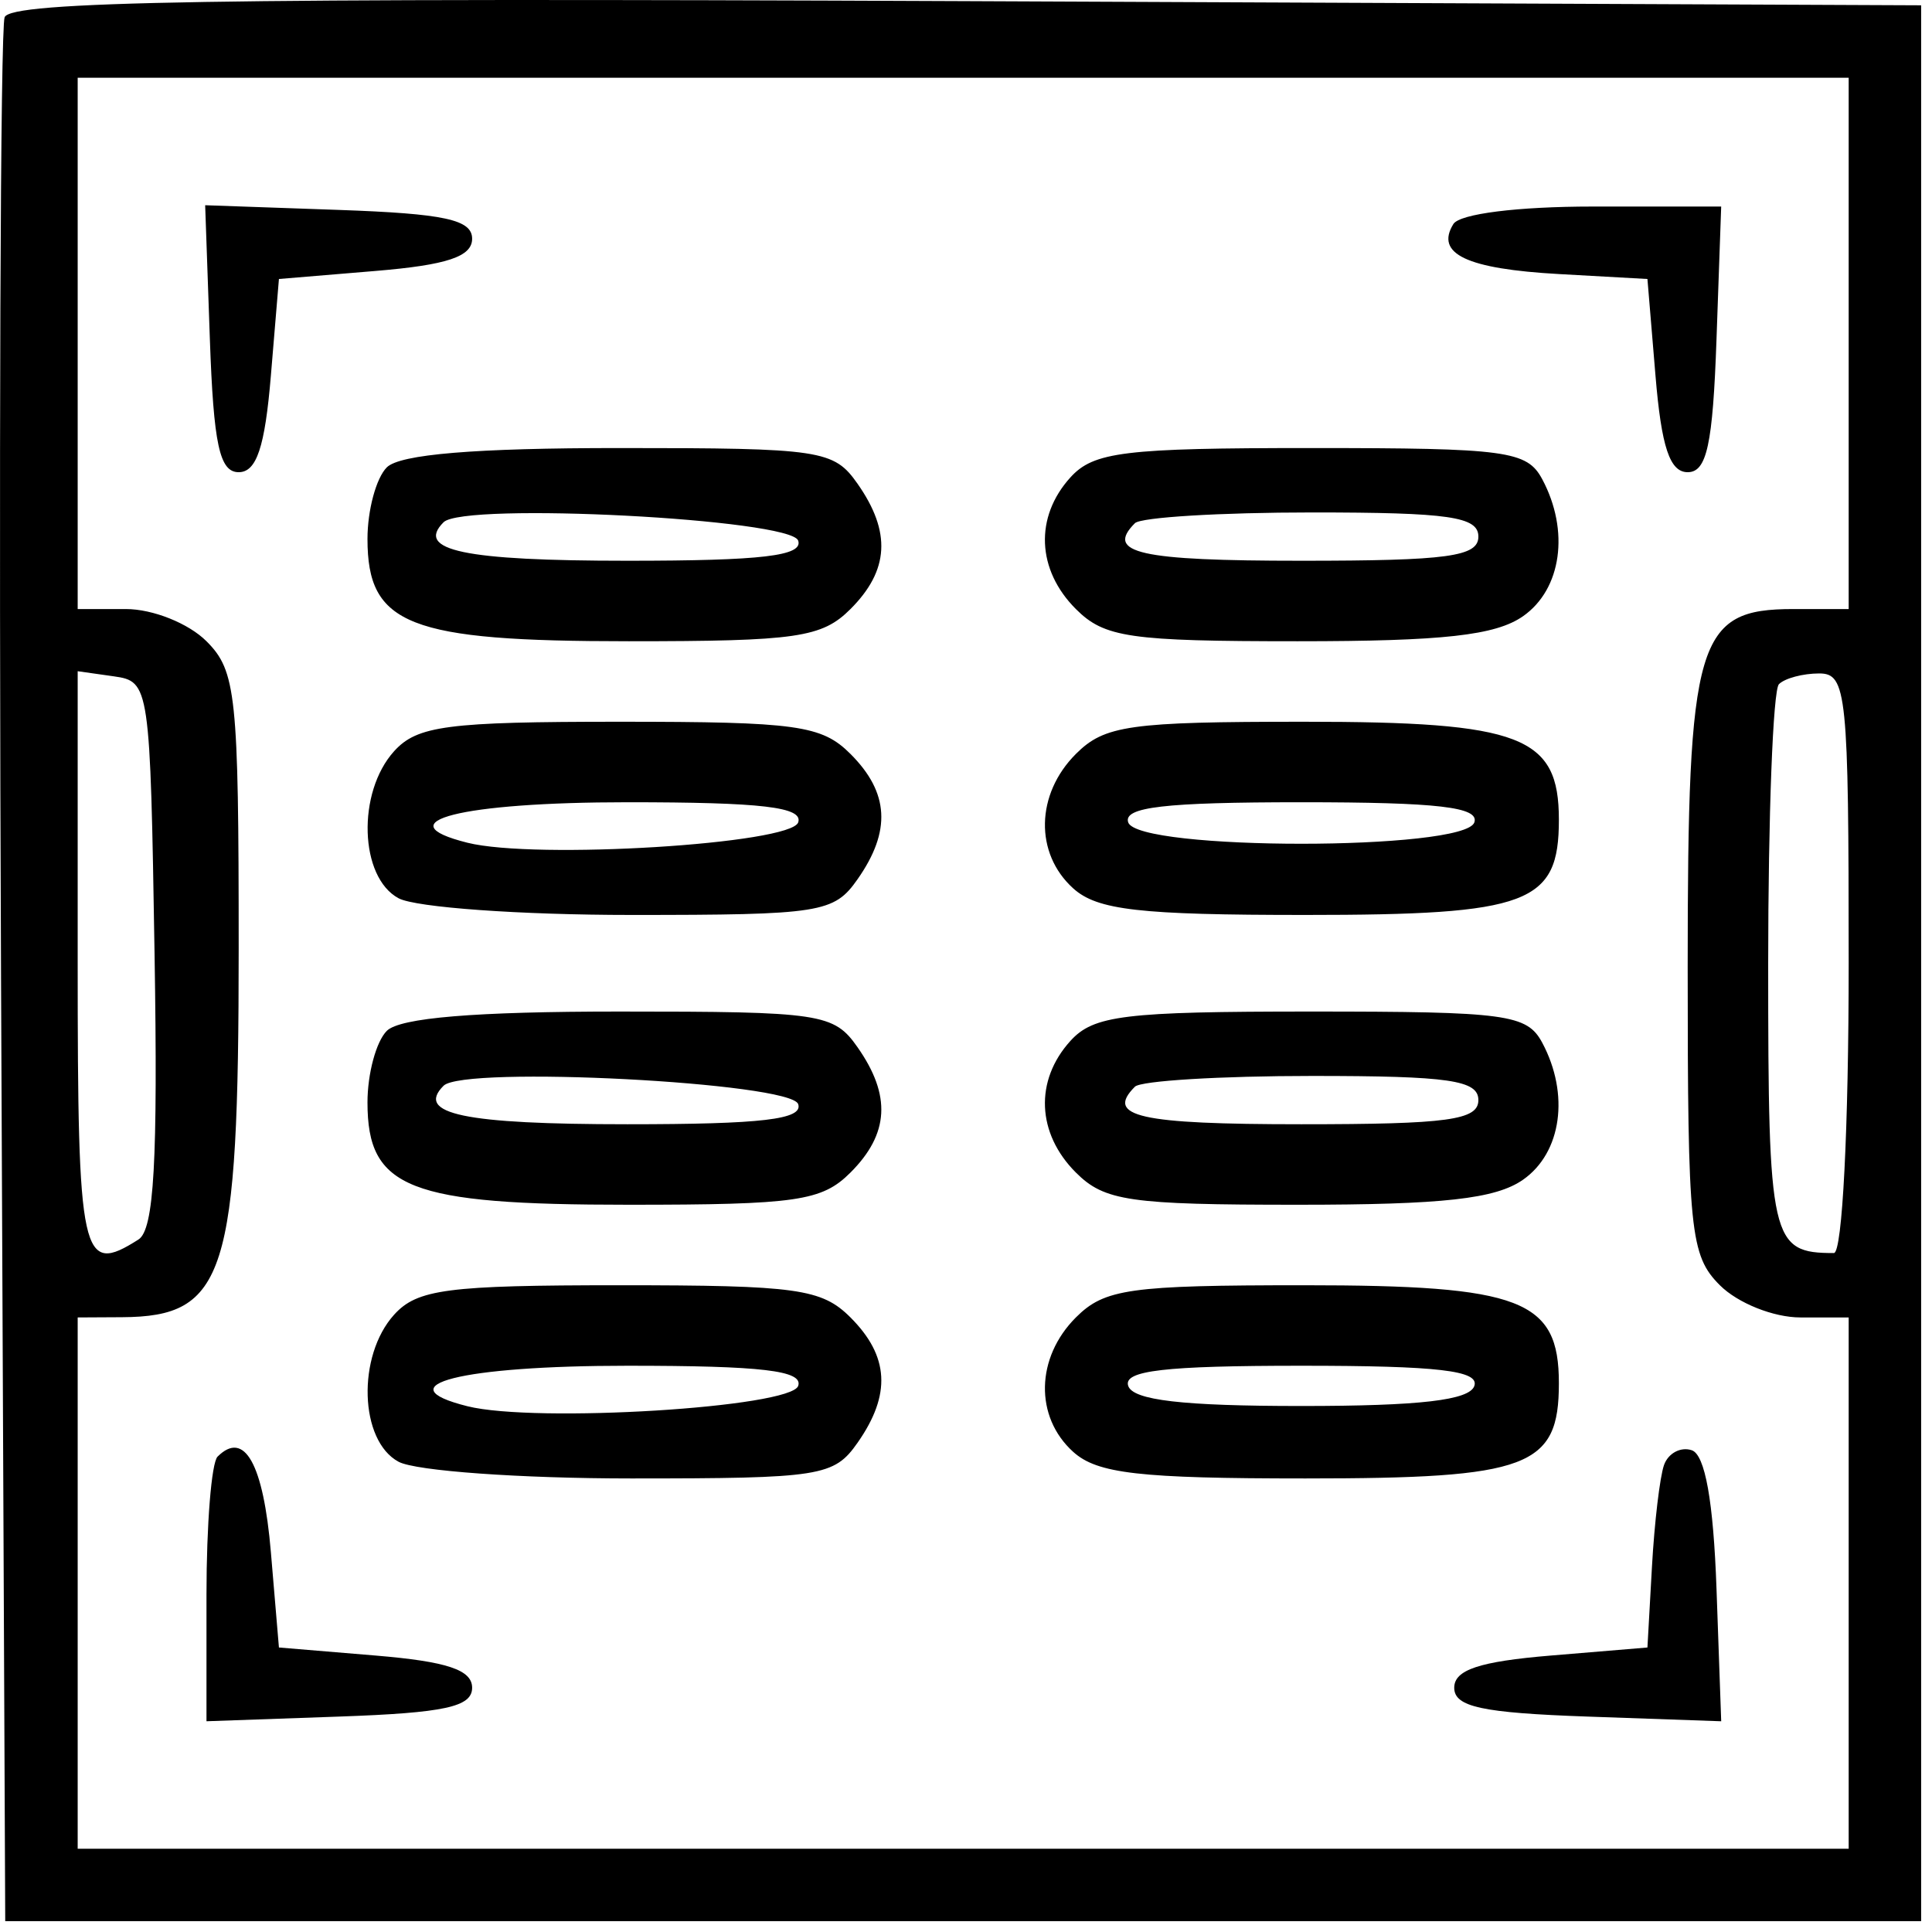 <svg width="120" height="120" viewBox="0 0 120 120" fill="none" xmlns="http://www.w3.org/2000/svg">
<path fill-rule="evenodd" clip-rule="evenodd" d="M0.287 1.071C0.023 1.763 -0.077 28.654 0.065 60.829L0.325 119.329H59.825H119.325V59.829V0.329L60.047 0.071C13.156 -0.133 0.668 0.076 0.287 1.071ZM114.825 21.329V37.829H111.382C105.382 37.829 104.825 39.715 104.825 60.052C104.825 76.496 104.975 77.979 106.825 79.829C107.936 80.94 110.158 81.829 111.825 81.829H114.825V98.329V114.829H59.825H4.825V98.329V81.829L7.575 81.814C14.009 81.778 14.825 79.199 14.825 58.895C14.825 43.162 14.669 41.673 12.825 39.829C11.714 38.718 9.492 37.829 7.825 37.829H4.825V21.329V4.829H59.825H114.825V21.329ZM13.034 21.038C13.265 27.612 13.636 29.329 14.825 29.329C15.936 29.329 16.455 27.773 16.825 23.329L17.325 17.329L23.325 16.829C27.769 16.459 29.325 15.94 29.325 14.829C29.325 13.64 27.608 13.269 21.034 13.038L12.743 12.747L13.034 21.038ZM90.271 13.916C89.127 15.767 91.101 16.702 96.825 17.022L102.325 17.329L102.825 23.329C103.195 27.773 103.714 29.329 104.825 29.329C106.014 29.329 106.385 27.617 106.615 21.079L106.906 12.829H98.924C94.256 12.829 90.664 13.28 90.271 13.916ZM24.025 29.029C23.365 29.689 22.825 31.688 22.825 33.472C22.825 38.827 25.381 39.829 39.048 39.829C49.492 39.829 51.051 39.603 52.825 37.829C55.228 35.426 55.363 33.043 53.268 30.052C51.793 27.945 51.02 27.829 38.468 27.829C29.501 27.829 24.838 28.216 24.025 29.029ZM66.48 29.658C64.255 32.117 64.393 35.397 66.825 37.829C68.599 39.603 70.158 39.829 80.602 39.829C89.644 39.829 92.896 39.467 94.602 38.272C96.996 36.596 97.502 32.963 95.79 29.763C94.846 28 93.58 27.829 81.445 27.829C69.82 27.829 67.925 28.061 66.48 29.658ZM49.577 33.579C49.892 34.528 47.341 34.829 38.967 34.829C28.834 34.829 25.795 34.192 27.551 32.437C28.811 31.177 49.13 32.23 49.577 33.579ZM91.825 33.329C91.825 34.571 89.936 34.829 80.825 34.829C70.756 34.829 68.637 34.35 70.492 32.496C70.858 32.129 75.808 31.829 81.492 31.829C90.01 31.829 91.825 32.092 91.825 33.329ZM9.6 59.255C9.809 72.126 9.57 76.374 8.6 76.989C5.052 79.241 4.825 78.206 4.825 59.759V41.69L7.075 42.009C9.294 42.325 9.329 42.558 9.6 59.255ZM114.825 59.829C114.825 70.093 114.43 77.829 113.907 77.829C109.993 77.829 109.825 77.092 109.825 59.889C109.825 50.689 110.125 42.862 110.492 42.496C110.858 42.129 111.983 41.829 112.992 41.829C114.702 41.829 114.825 43.041 114.825 59.829ZM24.48 46.658C22.163 49.218 22.324 54.491 24.759 55.794C25.823 56.363 32.323 56.829 39.203 56.829C50.995 56.829 51.801 56.702 53.268 54.606C55.363 51.615 55.228 49.232 52.825 46.829C51.041 45.045 49.492 44.829 38.48 44.829C27.79 44.829 25.913 45.074 24.48 46.658ZM66.825 46.829C64.329 49.325 64.254 53.002 66.654 55.174C68.152 56.53 70.761 56.829 81.082 56.829C94.966 56.829 96.825 56.13 96.825 50.913C96.825 45.723 94.499 44.829 80.996 44.829C70.158 44.829 68.606 45.048 66.825 46.829ZM49.578 51.079C49.132 52.424 33.26 53.401 29.034 52.344C23.84 51.044 28.638 49.829 38.967 49.829C47.341 49.829 49.892 50.13 49.578 51.079ZM91.575 51.079C90.985 52.85 70.665 52.85 70.075 51.079C69.758 50.129 72.336 49.829 80.825 49.829C89.314 49.829 91.892 50.129 91.575 51.079ZM24.025 64.029C23.365 64.689 22.825 66.688 22.825 68.472C22.825 73.827 25.381 74.829 39.048 74.829C49.492 74.829 51.051 74.603 52.825 72.829C55.228 70.426 55.363 68.043 53.268 65.052C51.793 62.945 51.02 62.829 38.468 62.829C29.501 62.829 24.838 63.216 24.025 64.029ZM66.48 64.658C64.255 67.117 64.393 70.397 66.825 72.829C68.599 74.603 70.158 74.829 80.602 74.829C89.644 74.829 92.896 74.467 94.602 73.272C96.996 71.596 97.502 67.963 95.79 64.763C94.846 63 93.58 62.829 81.445 62.829C69.82 62.829 67.925 63.061 66.48 64.658ZM49.577 68.579C49.892 69.528 47.341 69.829 38.967 69.829C28.834 69.829 25.795 69.192 27.551 67.437C28.811 66.177 49.13 67.23 49.577 68.579ZM91.825 68.329C91.825 69.571 89.936 69.829 80.825 69.829C70.756 69.829 68.637 69.35 70.492 67.496C70.858 67.129 75.808 66.829 81.492 66.829C90.01 66.829 91.825 67.092 91.825 68.329ZM24.48 81.658C22.163 84.218 22.324 89.491 24.759 90.794C25.823 91.363 32.323 91.829 39.203 91.829C50.995 91.829 51.801 91.702 53.268 89.606C55.363 86.615 55.228 84.232 52.825 81.829C51.041 80.045 49.492 79.829 38.48 79.829C27.79 79.829 25.913 80.074 24.48 81.658ZM66.825 81.829C64.329 84.325 64.254 88.002 66.654 90.174C68.152 91.53 70.761 91.829 81.082 91.829C94.966 91.829 96.825 91.13 96.825 85.913C96.825 80.723 94.499 79.829 80.996 79.829C70.158 79.829 68.606 80.048 66.825 81.829ZM49.578 86.079C49.132 87.424 33.26 88.401 29.034 87.344C23.84 86.044 28.638 84.829 38.967 84.829C47.341 84.829 49.892 85.13 49.578 86.079ZM91.575 86.079C91.278 86.971 88.203 87.329 80.825 87.329C73.447 87.329 70.372 86.971 70.075 86.079C69.758 85.129 72.336 84.829 80.825 84.829C89.314 84.829 91.892 85.129 91.575 86.079ZM13.513 90.475C13.134 90.853 12.825 94.706 12.825 99.036V106.91L21.075 106.619C27.613 106.389 29.325 106.018 29.325 104.829C29.325 103.718 27.769 103.199 23.325 102.829L17.325 102.329L16.825 96.407C16.362 90.918 15.182 88.805 13.513 90.475ZM103.355 90.996C103.096 91.729 102.758 94.579 102.605 97.329L102.325 102.329L96.325 102.829C91.881 103.199 90.325 103.718 90.325 104.829C90.325 106.018 92.042 106.389 98.616 106.62L106.907 106.911L106.616 98.701C106.423 93.241 105.906 90.351 105.076 90.076C104.388 89.849 103.614 90.263 103.355 90.996Z" fill="black"/>
</svg>
